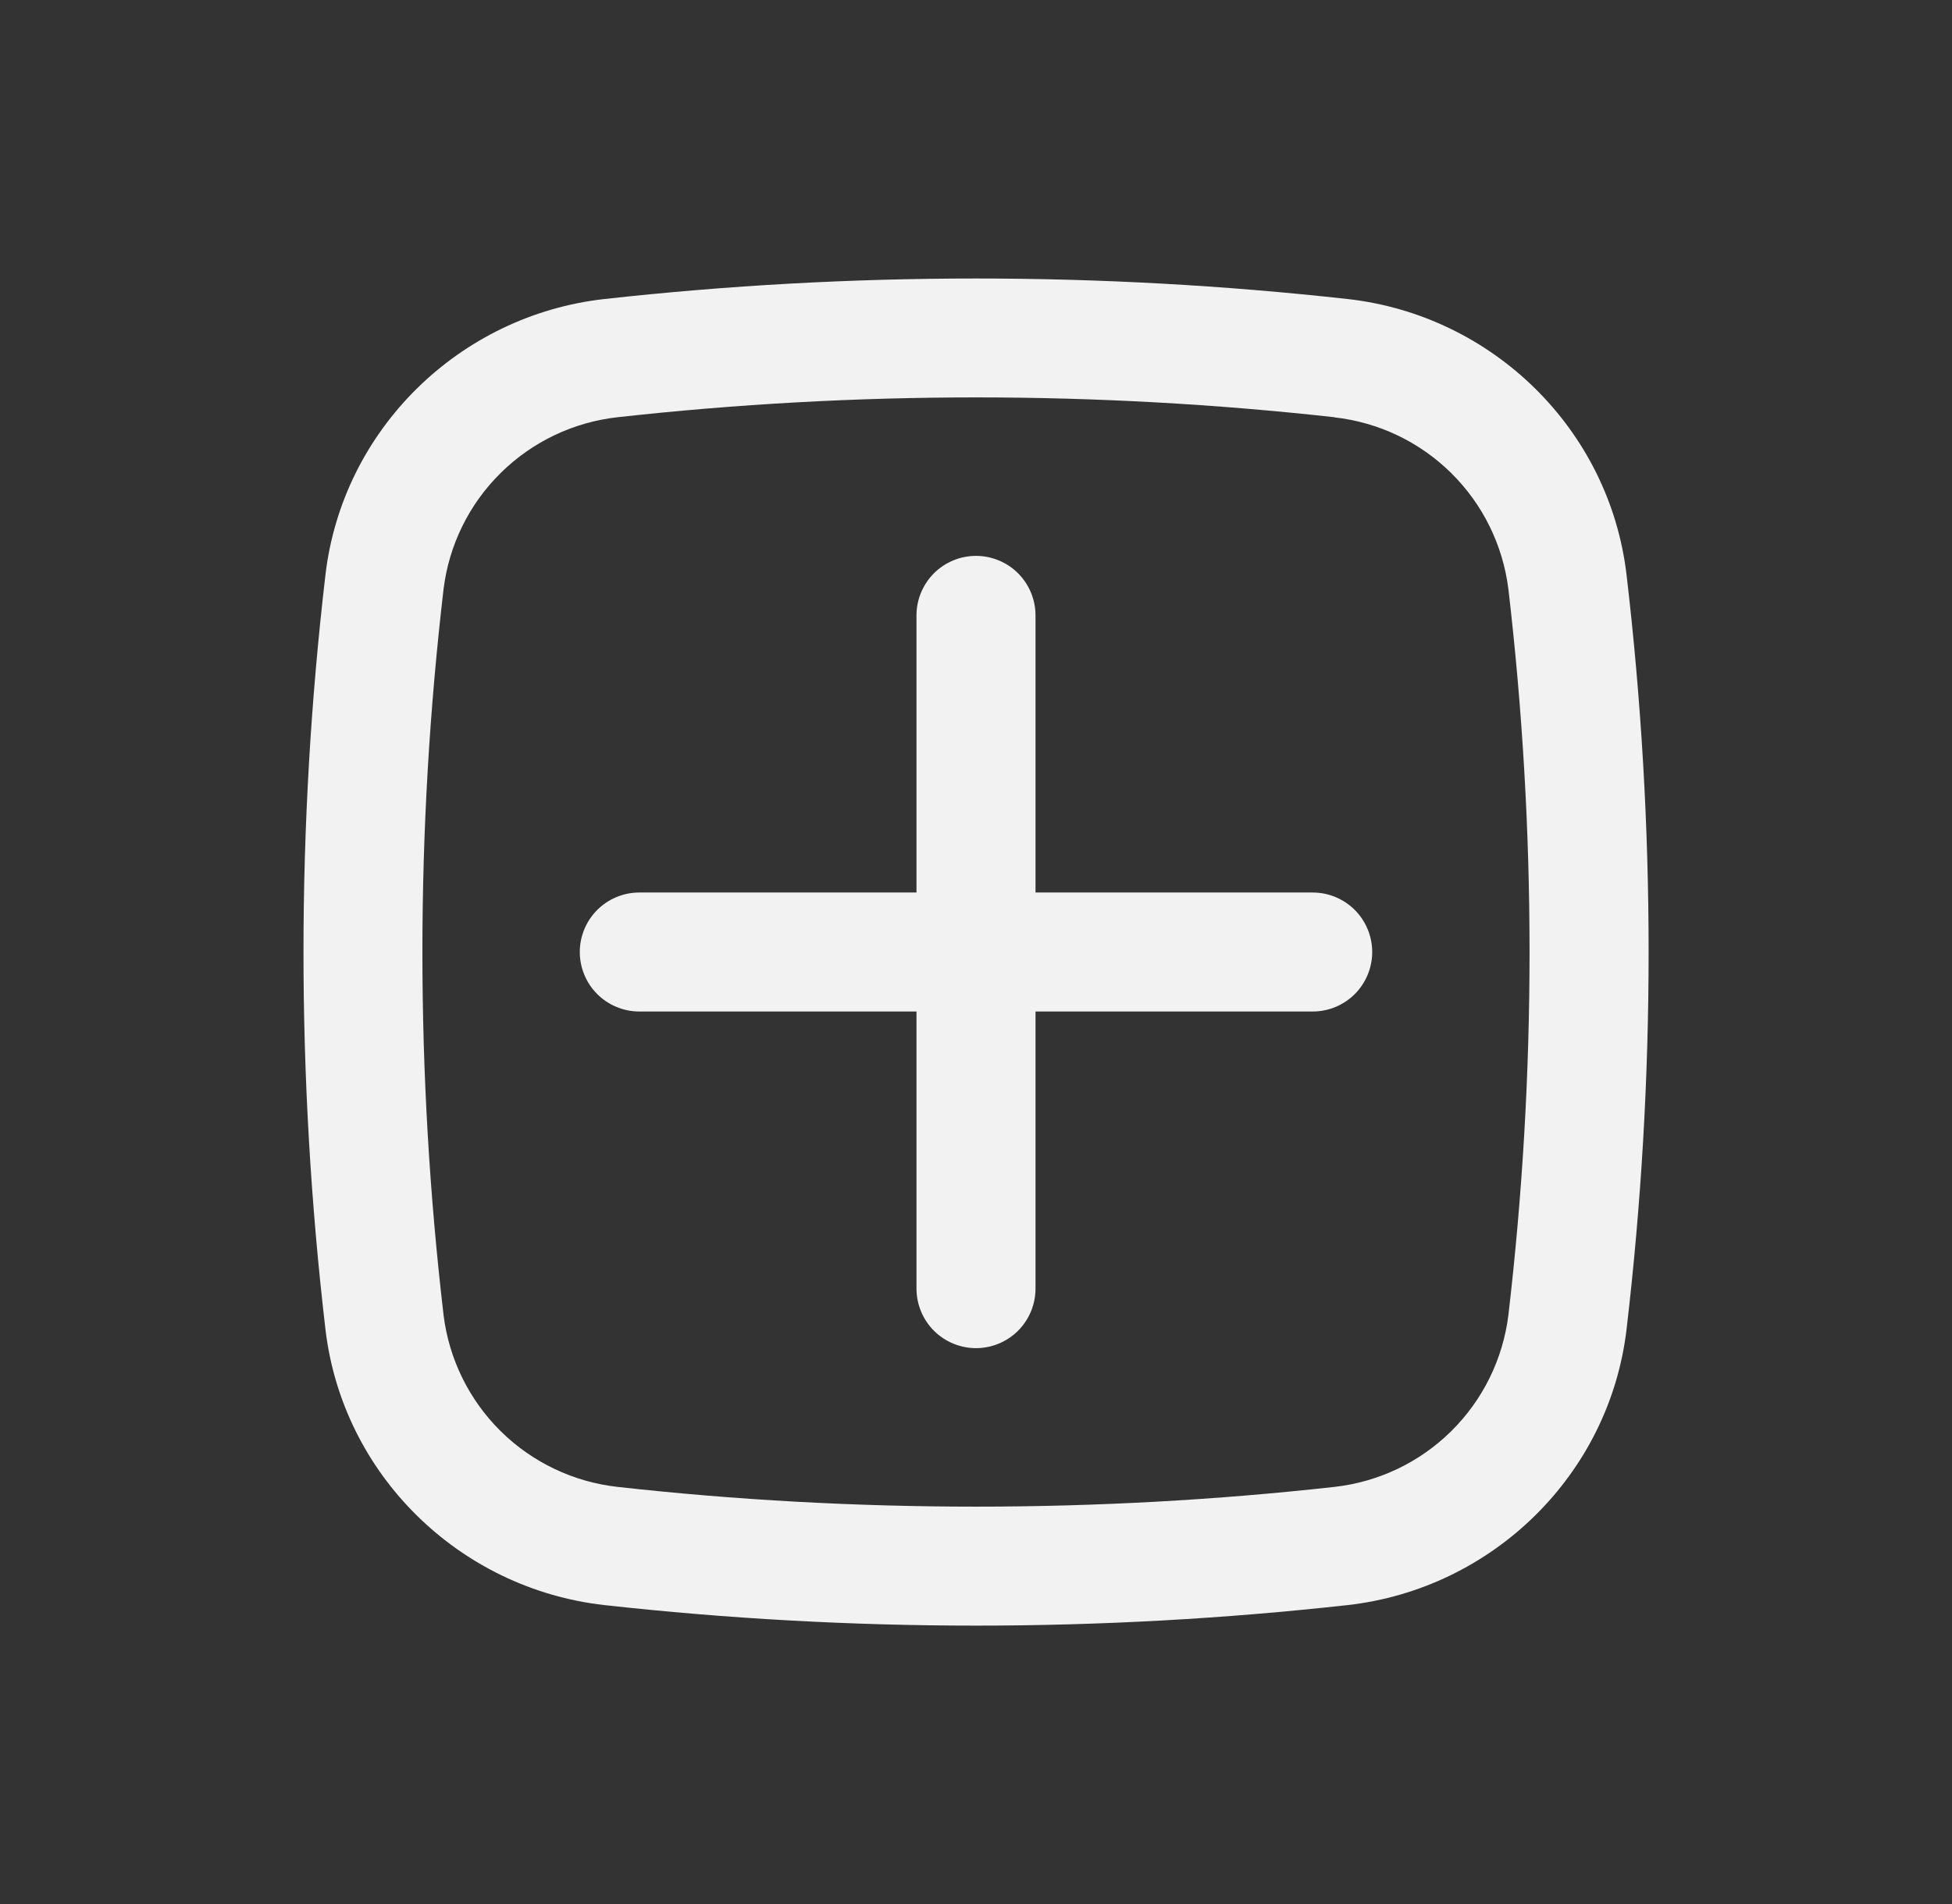 <svg width="41" height="40" viewBox="0 0 41 40" fill="none" xmlns="http://www.w3.org/2000/svg">
<rect x="0" y="0" width="41" height="40" fill="#333333" stroke="none"/>
<path d="M12.178 20C12.178 19.669 12.31 19.351 12.544 19.116C12.779 18.882 13.097 18.75 13.428 18.75H19.25V12.928C19.25 12.597 19.382 12.279 19.616 12.044C19.851 11.81 20.169 11.678 20.5 11.678C20.831 11.678 21.149 11.81 21.384 12.044C21.618 12.279 21.75 12.597 21.75 12.928V18.75H27.572C27.903 18.75 28.221 18.882 28.456 19.116C28.69 19.351 28.822 19.669 28.822 20C28.822 20.331 28.69 20.649 28.456 20.884C28.221 21.118 27.903 21.25 27.572 21.25H21.75V27.072C21.75 27.403 21.618 27.721 21.384 27.956C21.149 28.19 20.831 28.322 20.5 28.322C20.169 28.322 19.851 28.19 19.616 27.956C19.382 27.721 19.25 27.403 19.25 27.072V21.25H13.428C13.097 21.25 12.779 21.118 12.544 20.884C12.31 20.649 12.178 20.331 12.178 20Z" fill="#F2F2F2"/>
<path fill-rule="evenodd" clip-rule="evenodd" d="M12.695 6.282C17.882 5.707 23.118 5.707 28.305 6.282C31.35 6.622 33.808 9.02 34.165 12.082C34.782 17.343 34.782 22.658 34.165 27.92C33.807 30.982 31.348 33.378 28.305 33.72C23.118 34.295 17.882 34.295 12.695 33.72C9.65 33.378 7.192 30.982 6.835 27.92C6.221 22.658 6.221 17.343 6.835 12.082C7.192 9.02 9.652 6.622 12.695 6.282ZM28.028 8.765C23.025 8.21 17.975 8.21 12.972 8.765C12.045 8.868 11.181 9.28 10.518 9.935C9.854 10.589 9.431 11.448 9.317 12.373C8.724 17.442 8.724 22.562 9.317 27.63C9.432 28.555 9.855 29.413 10.518 30.068C11.181 30.722 12.046 31.134 12.972 31.237C17.933 31.79 23.067 31.79 28.028 31.237C28.954 31.134 29.818 30.722 30.481 30.067C31.144 29.413 31.567 28.554 31.682 27.63C32.275 22.562 32.275 17.442 31.682 12.373C31.566 11.449 31.143 10.591 30.48 9.937C29.818 9.283 28.954 8.871 28.028 8.768" fill="#F2F2F2"/>
</svg>
